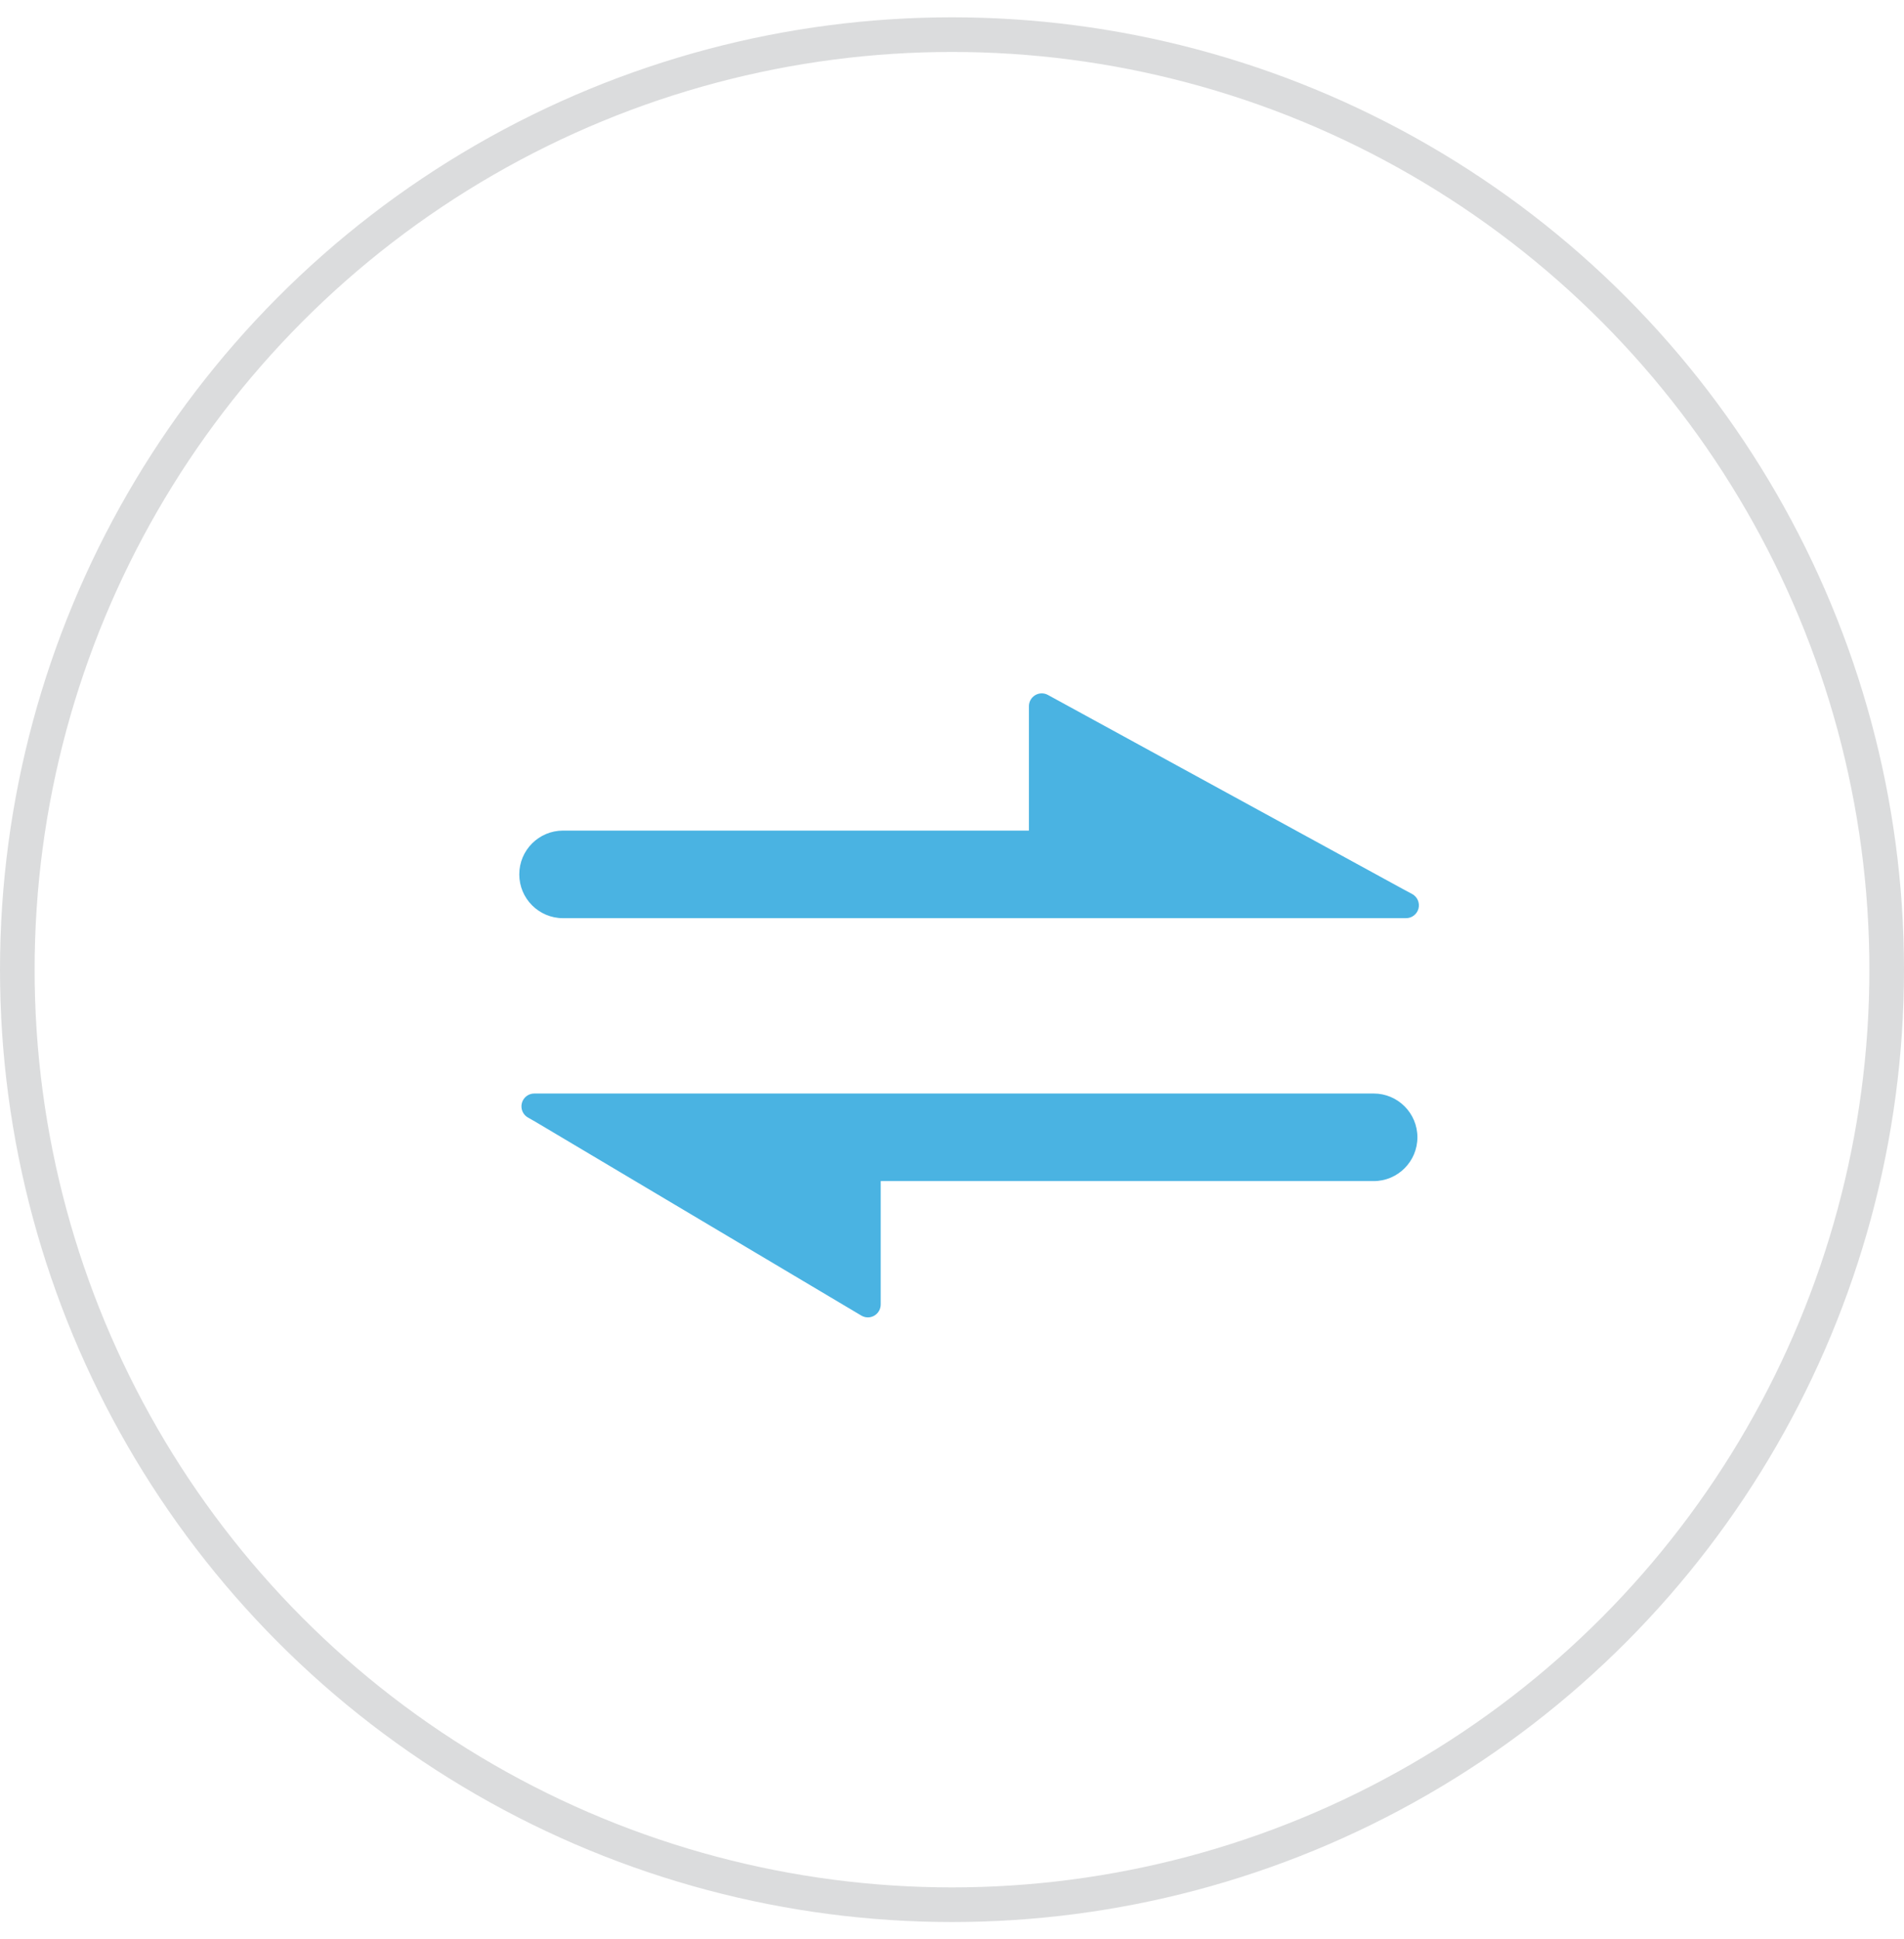 <?xml version="1.0" encoding="UTF-8"?>
<svg width="55px" height="56px" viewBox="0 0 55 56" version="1.1" xmlns="http://www.w3.org/2000/svg" xmlns:xlink="http://www.w3.org/1999/xlink">
    <!-- Generator: Sketch 46.1 (44463) - http://www.bohemiancoding.com/sketch -->
    <title>关系</title>
    <desc>Created with Sketch.</desc>
    <defs></defs>
    <g id="九路泊车视觉设计" stroke="none" stroke-width="1" fill="none" fill-rule="evenodd">
        <g id="1-0资产首页" transform="translate(-165, -425)">
            <g id="关系" transform="translate(165, 426)">
                <circle id="Oval" stroke-opacity="0.996" stroke="#DBDCDD" cx="27.5" cy="27" r="27"></circle>
                <path d="M15.468,31.393 L24.88,36.988 C24.995,37.056 25.137,37.058 25.253,36.992 C25.369,36.925 25.441,36.802 25.441,36.669 L25.441,33.105 L39.68,33.105 C40.378,33.105 40.944,32.539 40.944,31.84 C40.944,31.142 40.378,30.576 39.68,30.576 L15.435,30.576 C15.266,30.575 15.118,30.689 15.075,30.852 C15.032,31.015 15.104,31.187 15.251,31.27 L15.468,31.393 L15.468,31.393 Z M29.722,19.396 L29.722,22.984 L16.265,22.984 C15.566,22.984 15,23.55 15,24.248 C15,24.947 15.566,25.513 16.265,25.513 L40.616,25.513 C40.786,25.513 40.934,25.397 40.976,25.233 C41.017,25.068 40.942,24.896 40.792,24.815 L40.569,24.696 L30.271,19.067 C30.156,19.004 30.017,19.006 29.904,19.073 C29.791,19.14 29.722,19.261 29.722,19.392 L29.722,19.396 Z" id="Shape" fill="#4AB3E2"></path>
            </g>
        </g>
    </g>
</svg>